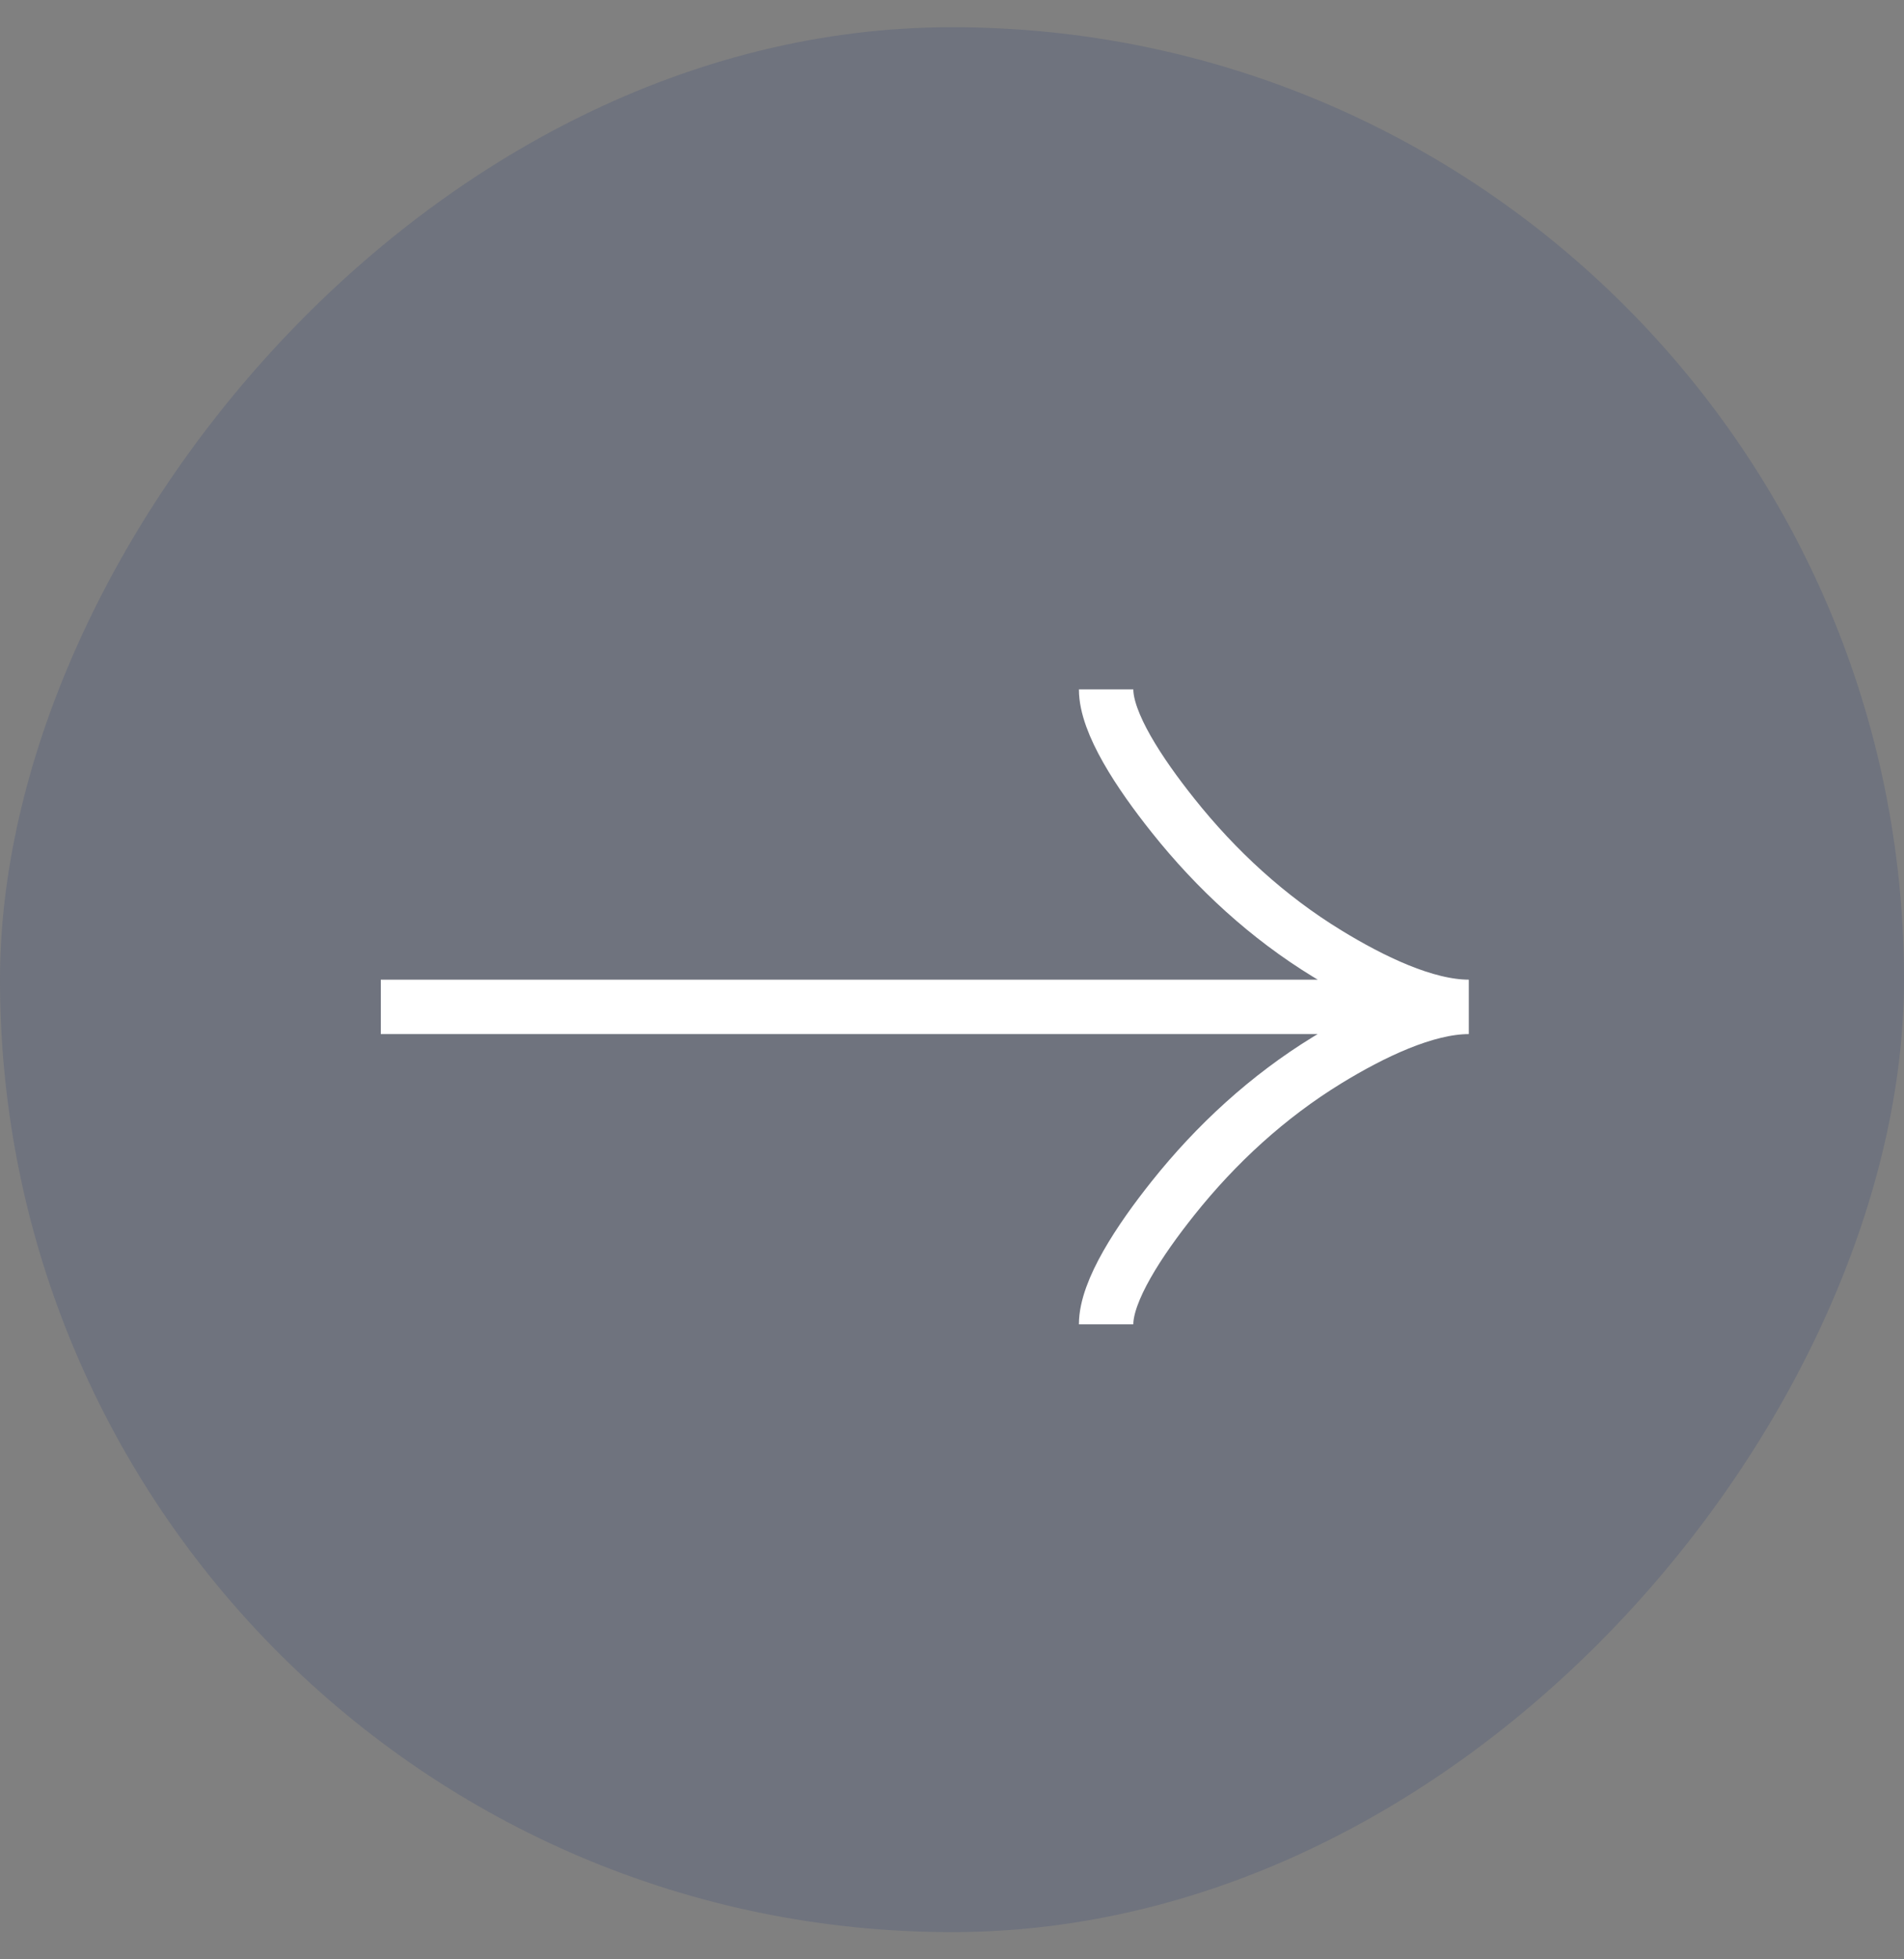 <svg width="35" height="36" viewBox="0 0 35 36" fill="none" xmlns="http://www.w3.org/2000/svg">
<rect x="0" y="0" width="35" height="36" fill="#808080" stroke="none"/>
<rect opacity="0.3" width="35" height="35" rx="17.5" transform="matrix(1 0 0 -1 0 35.5)" fill="#48547A"/>
<path d="M20.333 12.666C20.333 13.285 20.944 14.208 21.562 14.983C22.358 15.983 23.308 16.856 24.397 17.521C25.213 18.021 26.203 18.5 27 18.5M27 18.5C26.203 18.5 25.212 18.979 24.397 19.478C23.308 20.145 22.358 21.017 21.562 22.016C20.944 22.791 20.333 23.716 20.333 24.333M27 18.5H7" stroke="white"/>
</svg>
